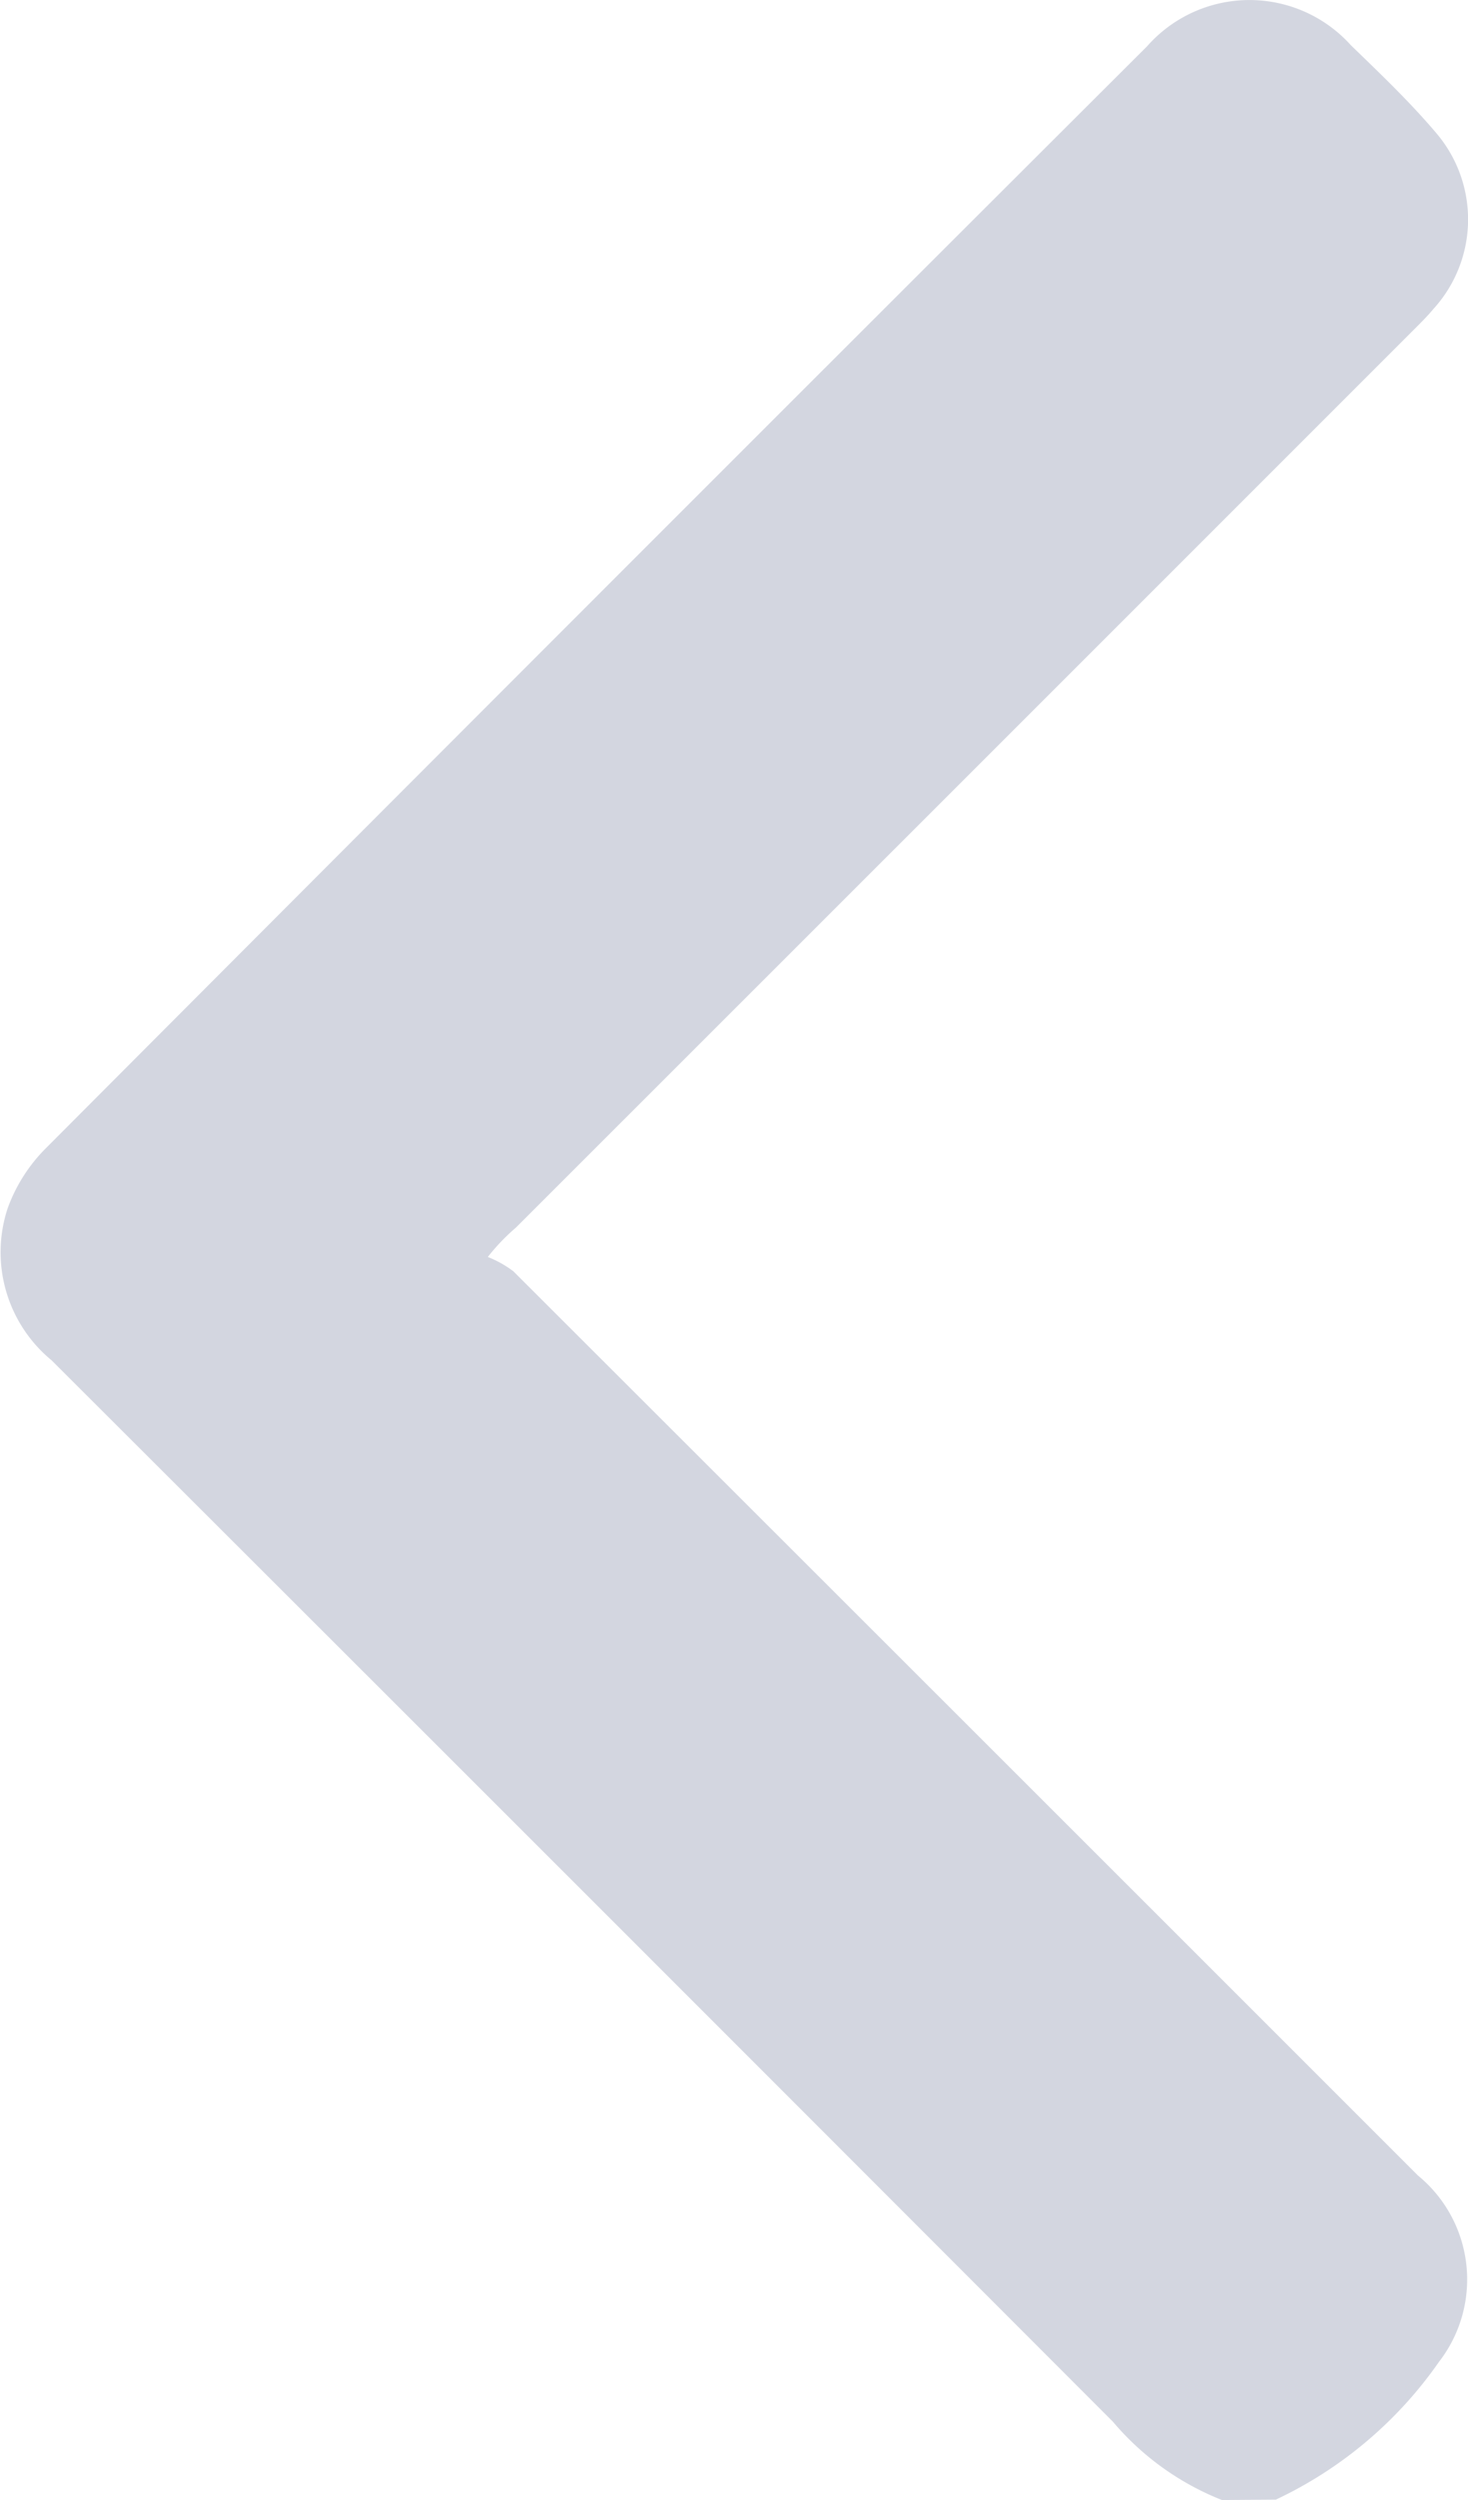 <svg xmlns="http://www.w3.org/2000/svg" width="22.071" height="37.583" viewBox="0 0 22.071 37.583">
  <path id="Path_905" data-name="Path 905" d="M-1.1,293.313A4.128,4.128,0,0,1,.54,294.491q7.972,7.984,15.956,15.955a2.105,2.105,0,0,1,.661,2.285,2.454,2.454,0,0,1-.583.912Q8.311,321.933.026,330.2a2.051,2.051,0,0,1-3.065.015c-.439-.425-.884-.849-1.278-1.314a2,2,0,0,1,.039-2.651c.1-.12.216-.233.328-.345q6.732-6.733,13.466-13.464A3.1,3.1,0,0,0,9.938,312a1.623,1.623,0,0,1-.384-.215q-6.8-6.792-13.6-13.593a2.021,2.021,0,0,1-.318-2.8,6.208,6.208,0,0,1,2.454-2.073Z" transform="translate(17.272 330.896) rotate(180)" fill="#d3d6e0"/>
</svg>
